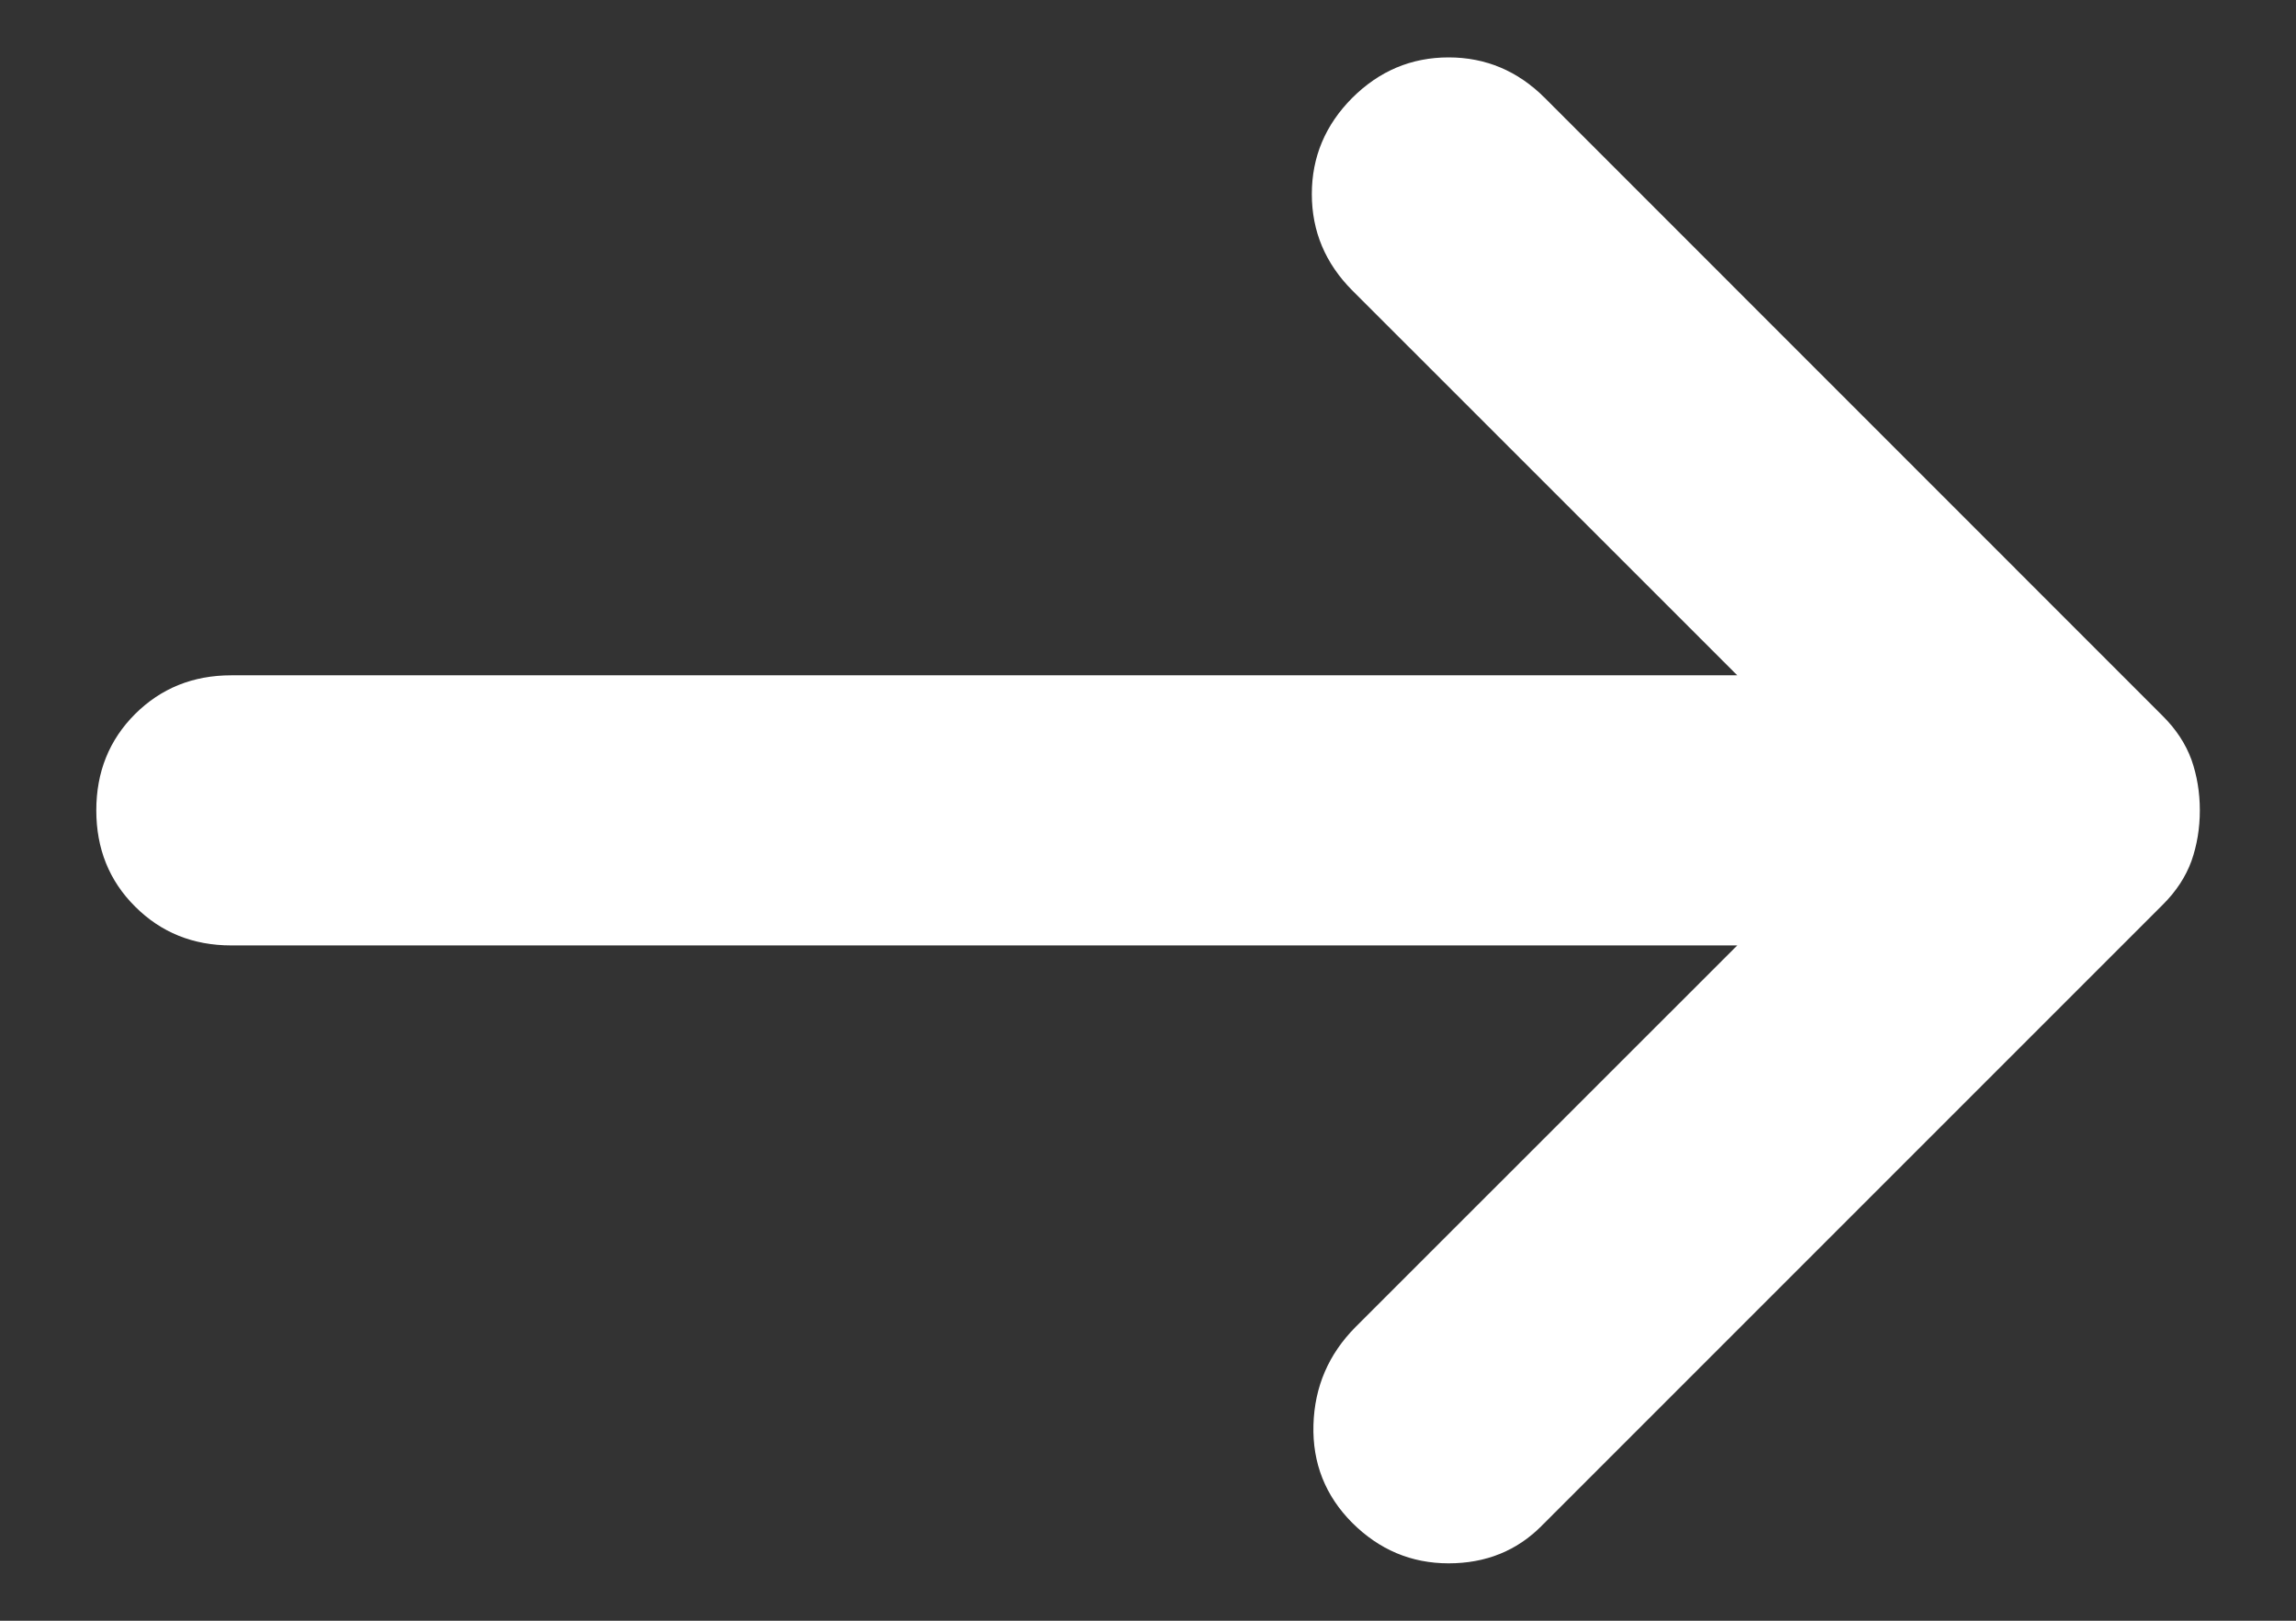 <svg width="17" height="12" viewBox="0 0 17 12" fill="none" xmlns="http://www.w3.org/2000/svg">
<rect x="0" y="0" width="17" height="12" fill="#333333" stroke="none"/>
<path d="M10.012 11.275C9.813 11.075 9.717 10.833 9.725 10.55C9.733 10.267 9.838 10.025 10.037 9.825L12.863 7H1.713C1.429 7 1.192 6.904 1 6.712C0.808 6.521 0.713 6.283 0.713 6C0.713 5.717 0.808 5.479 1 5.287C1.192 5.096 1.429 5 1.713 5H12.863L10.012 2.15C9.813 1.95 9.713 1.712 9.713 1.437C9.713 1.162 9.813 0.925 10.012 0.725C10.213 0.525 10.45 0.425 10.726 0.425C11 0.425 11.238 0.525 11.438 0.725L16.012 5.3C16.113 5.4 16.183 5.508 16.226 5.625C16.267 5.742 16.288 5.867 16.288 6C16.288 6.133 16.267 6.258 16.226 6.375C16.183 6.492 16.113 6.6 16.012 6.7L11.412 11.3C11.229 11.483 11 11.575 10.726 11.575C10.45 11.575 10.213 11.475 10.012 11.275Z" fill="white"/>
</svg>
